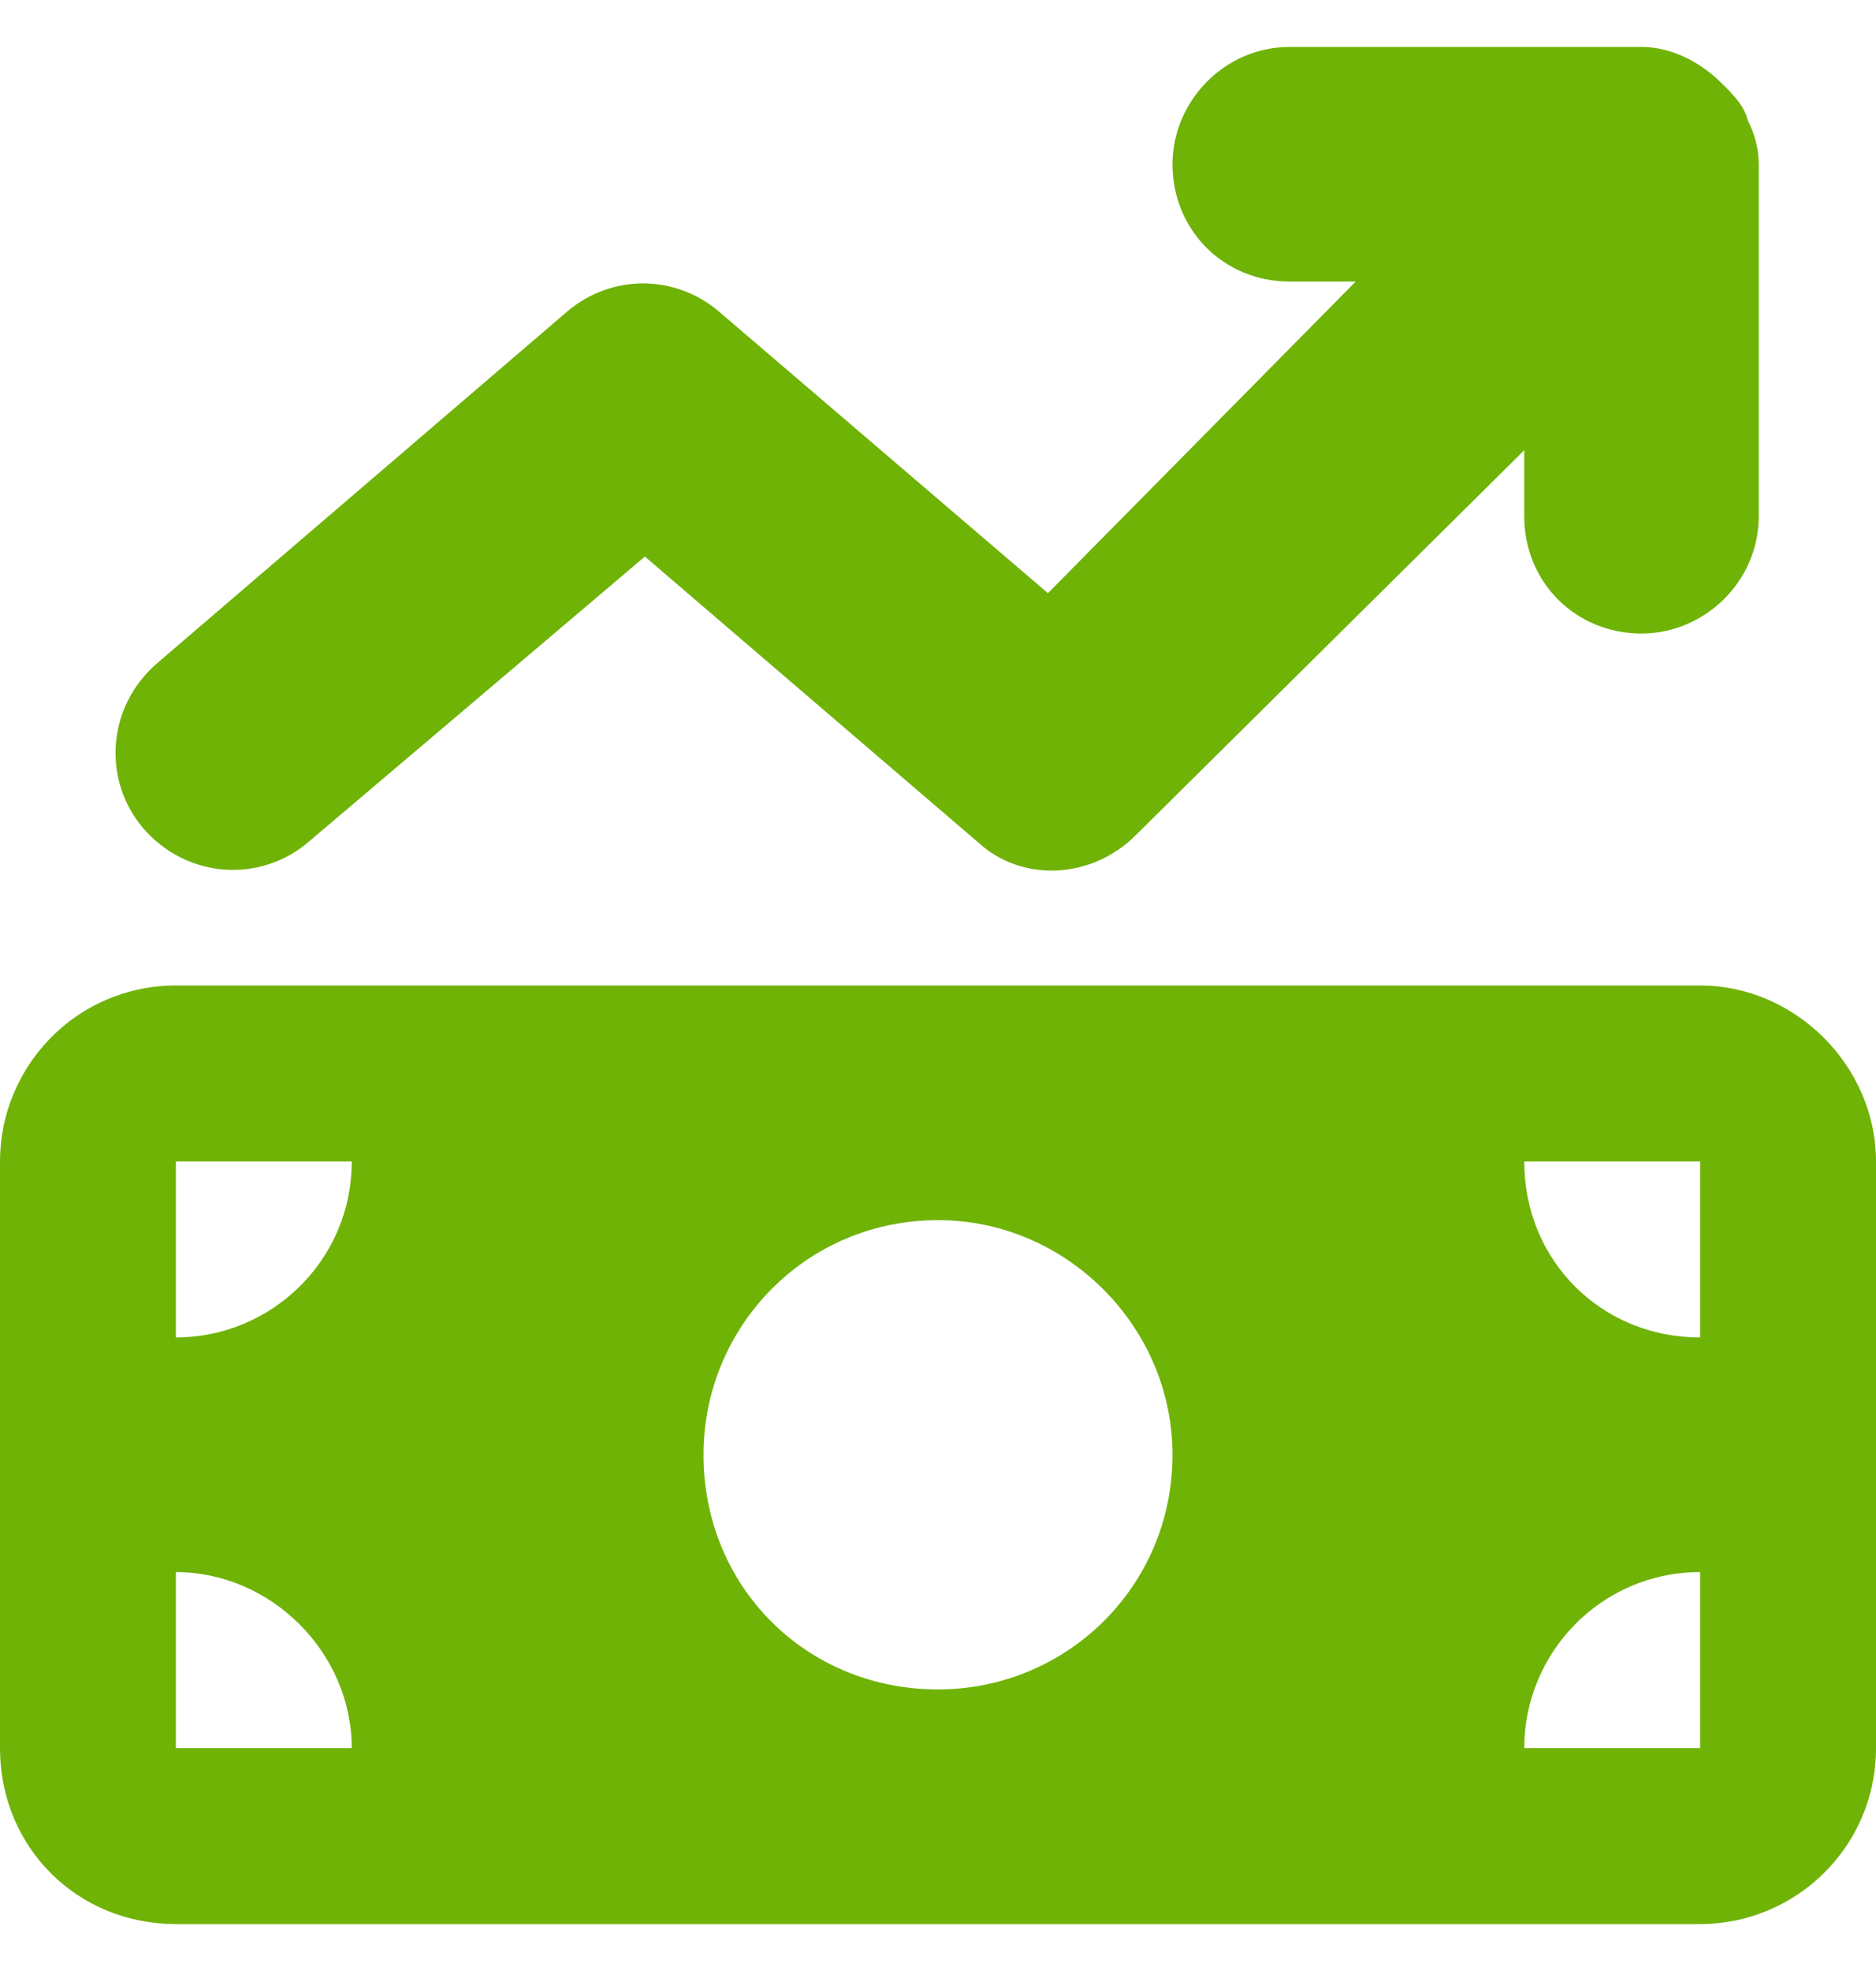 <svg width="20" height="21" viewBox="0 0 20 21" fill="none" xmlns="http://www.w3.org/2000/svg">
<path d="M18.359 0.891C18.477 1.008 18.594 1.125 18.633 1.281C18.711 1.438 18.75 1.594 18.75 1.75V5.5C18.75 6.203 18.164 6.75 17.5 6.75C16.797 6.75 16.25 6.203 16.25 5.5V4.797L12.109 8.898C11.641 9.367 10.898 9.406 10.43 8.977L6.875 5.93L3.281 8.977C2.773 9.406 1.992 9.367 1.523 8.82C1.094 8.312 1.133 7.531 1.68 7.062L6.055 3.312C6.523 2.922 7.188 2.922 7.656 3.312L11.172 6.32L14.453 3H13.75C13.047 3 12.5 2.453 12.5 1.75C12.5 1.086 13.047 0.5 13.75 0.5H17.5C17.812 0.5 18.125 0.656 18.359 0.891ZM0 12.375C0 11.359 0.82 10.5 1.875 10.5H18.125C19.141 10.5 20 11.359 20 12.375V18.625C20 19.68 19.141 20.5 18.125 20.5H1.875C0.82 20.5 0 19.68 0 18.625V12.375ZM1.875 16.75V18.625H3.75C3.75 17.609 2.891 16.75 1.875 16.75ZM3.75 12.375H1.875V14.25C2.891 14.25 3.75 13.43 3.75 12.375ZM18.125 16.75C17.07 16.75 16.25 17.609 16.25 18.625H18.125V16.75ZM16.25 12.375C16.25 13.43 17.07 14.25 18.125 14.25V12.375H16.25ZM12.5 15.5C12.5 14.133 11.367 13 10 13C8.594 13 7.5 14.133 7.5 15.5C7.5 16.906 8.594 18 10 18C11.367 18 12.5 16.906 12.5 15.5Z" fill="#6FB307"/>
</svg>

